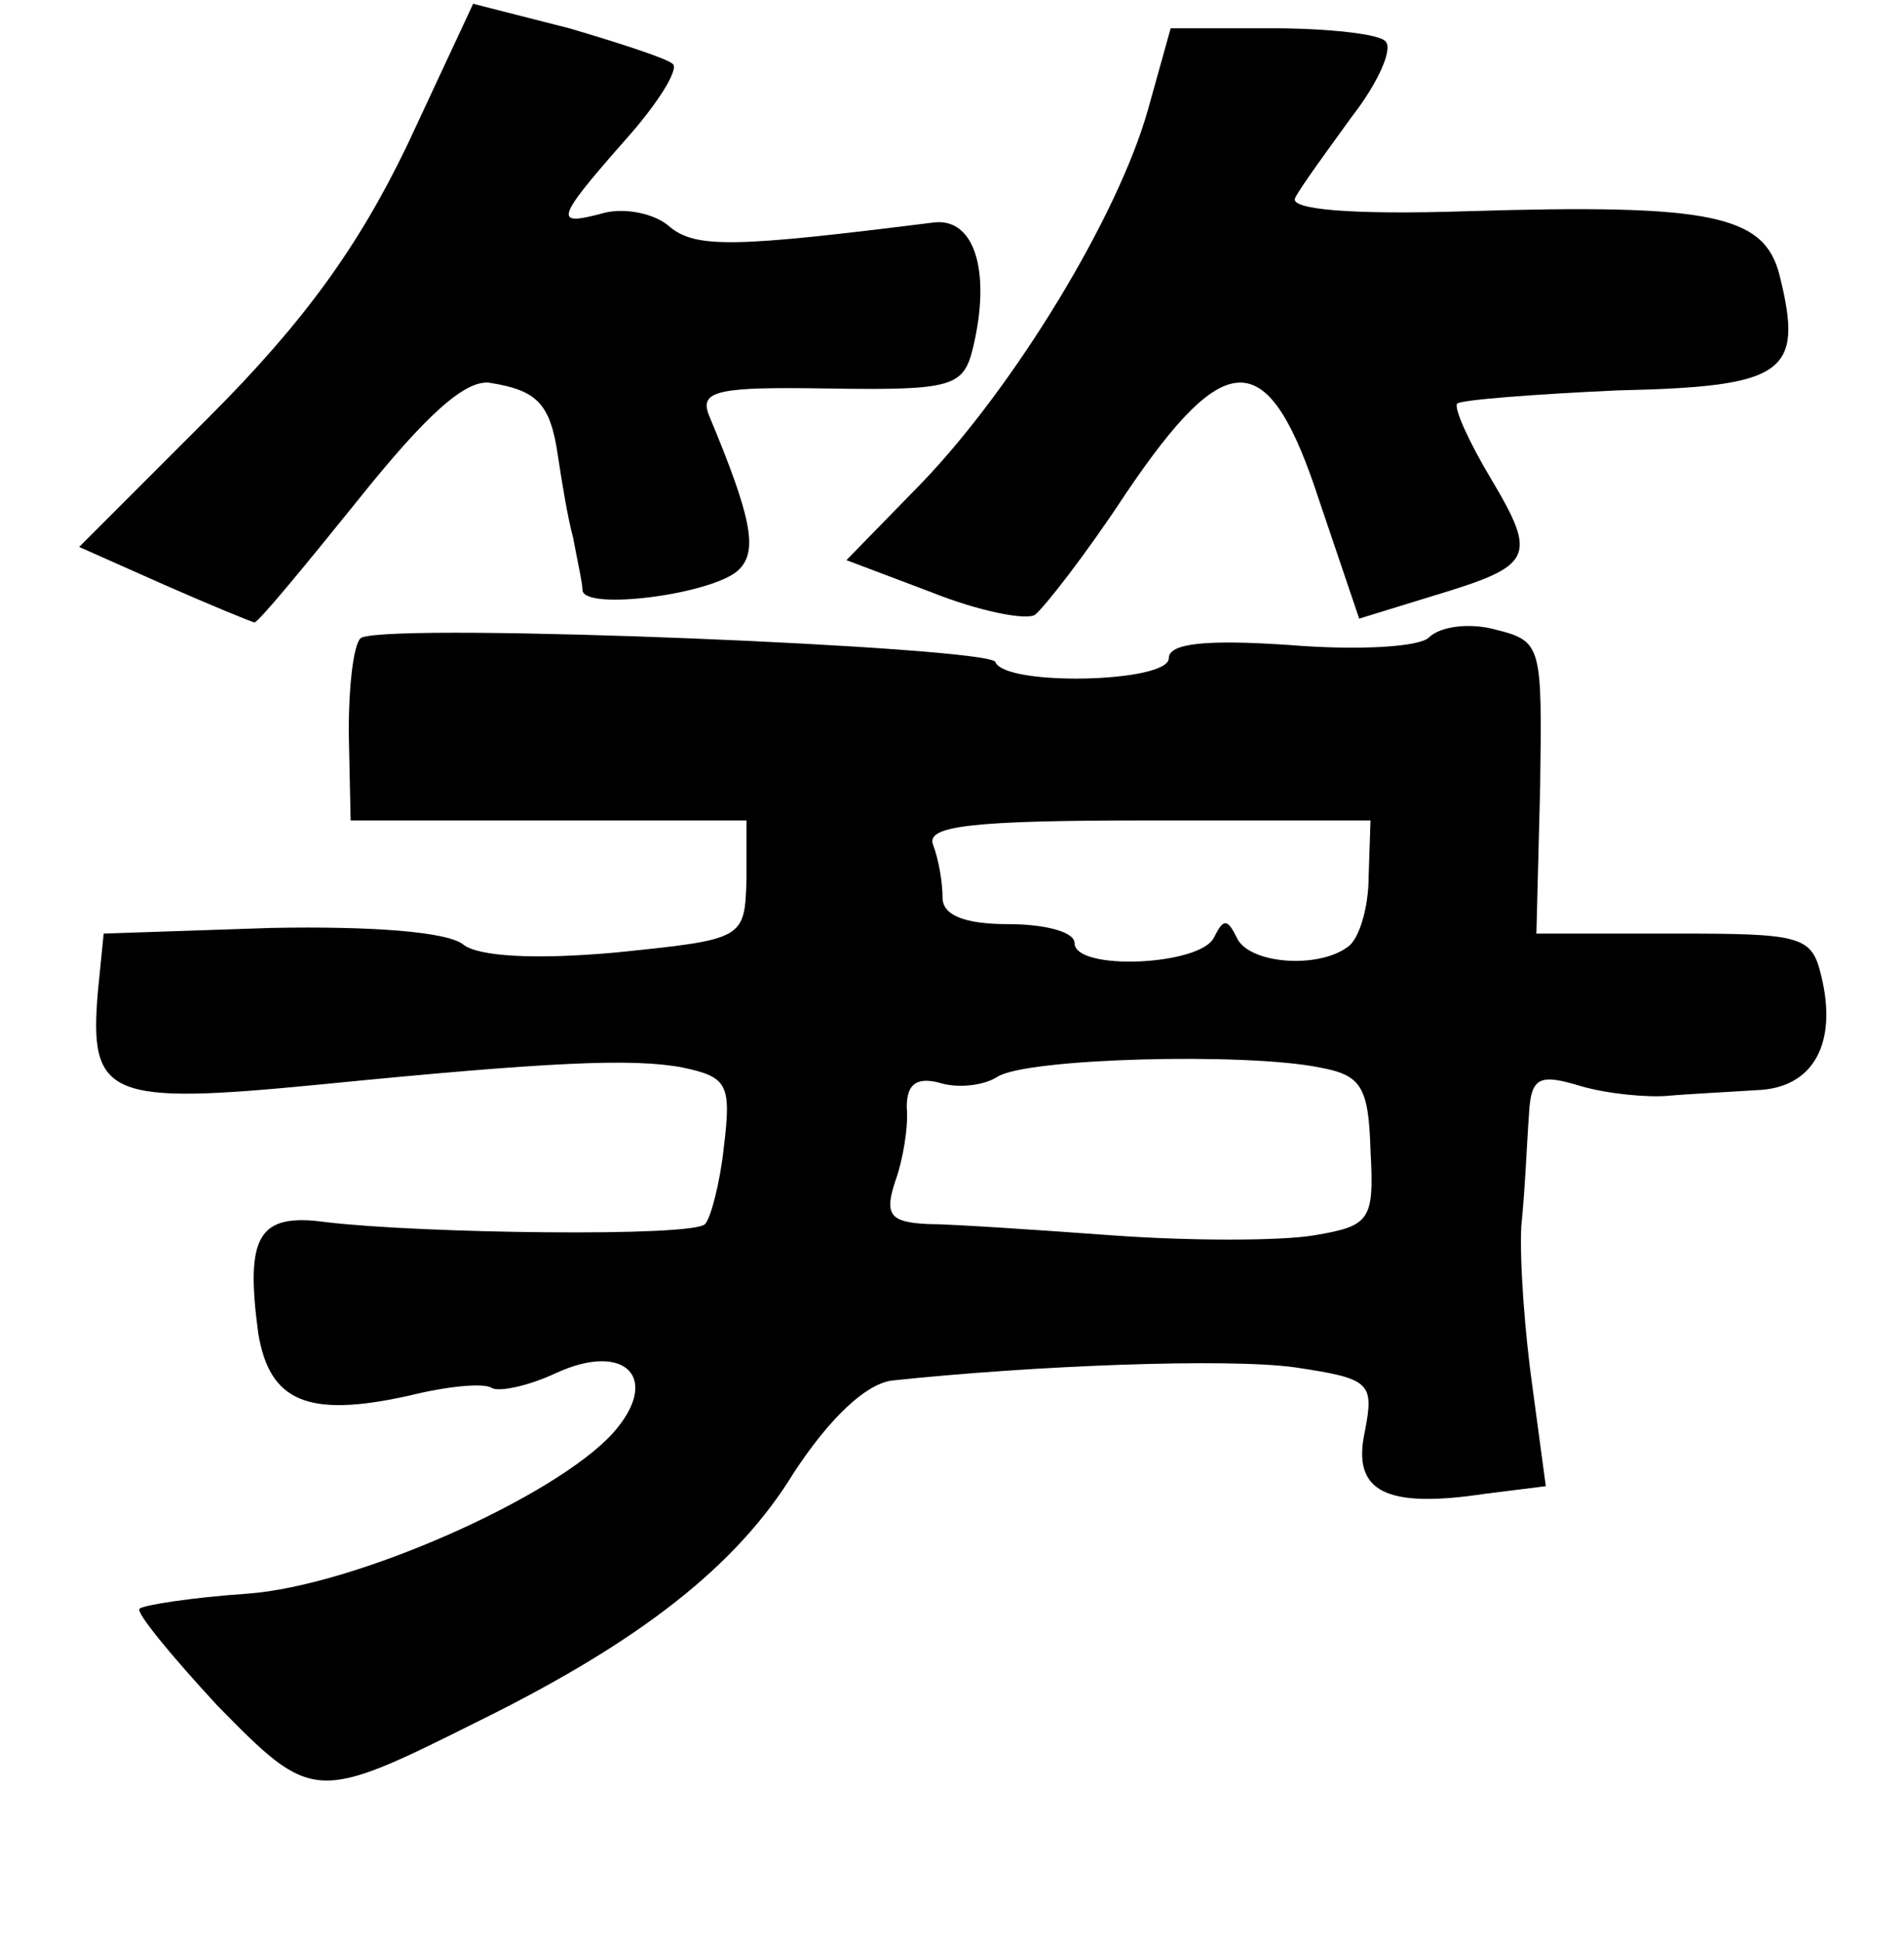 <?xml version="1.0" standalone="no"?>
<!DOCTYPE svg PUBLIC "-//W3C//DTD SVG 20010904//EN"
 "http://www.w3.org/TR/2001/REC-SVG-20010904/DTD/svg10.dtd">
<svg version="1.0" xmlns="http://www.w3.org/2000/svg"
 width="101pt" height="103pt" viewBox="0 0 101 103"
 preserveAspectRatio="xMidYMid meet">
<g transform="translate(0,103) scale(0.1,-0.1)"
fill="#000000" stroke="none">
<path d="M216 953 c-26 -54 -55 -94 -105 -144 l-69 -69 45 -20 c25 -11 47 -20
48 -20 2 0 26 29 55 65 36 45 57 64 70 62 25 -4 32 -11 36 -39 2 -13 5 -32 8
-43 2 -11 5 -24 5 -28 1 -11 70 -2 83 11 10 10 7 27 -16 82 -5 13 5 15 64 14
65 -1 71 1 76 21 10 41 1 70 -21 67 -104 -13 -126 -14 -140 -2 -8 7 -24 10
-35 7 -26 -7 -26 -4 11 38 18 20 29 38 26 41 -3 3 -28 11 -55 19 l-51 13 -35
-75z"/>
<path d="M609 972 c-16 -57 -71 -147 -120 -198 l-40 -41 45 -17 c25 -10 50
-15 55 -12 5 4 27 32 48 64 54 80 76 79 103 -4 l21 -62 39 12 c53 16 56 20 31
62 -12 20 -20 38 -18 40 2 2 41 5 85 7 89 2 99 9 86 61 -8 32 -36 38 -166 34
-62 -2 -94 1 -91 7 3 6 17 25 30 43 14 18 22 36 18 40 -3 4 -31 7 -60 7 l-54
0 -12 -43z"/>
<path d="M192 692 c-4 -1 -7 -23 -7 -50 l1 -47 105 0 105 0 0 -31 c-1 -32 -1
-32 -69 -39 -44 -4 -73 -2 -81 4 -8 7 -49 10 -102 9 l-89 -3 -3 -30 c-5 -57 5
-61 118 -50 121 12 166 14 192 9 24 -5 26 -9 22 -42 -2 -19 -7 -38 -10 -41 -6
-7 -151 -5 -201 1 -36 5 -43 -7 -36 -59 6 -36 26 -45 80 -33 20 5 40 7 44 4 4
-2 19 1 34 8 37 17 56 -3 30 -32 -31 -34 -137 -81 -194 -85 -29 -2 -55 -6 -57
-8 -2 -2 17 -25 41 -51 51 -52 52 -52 140 -8 85 42 136 82 166 131 19 29 38
47 52 49 75 8 178 12 214 7 40 -6 42 -8 37 -34 -7 -32 11 -41 64 -33 l32 4 -7
52 c-4 28 -7 67 -6 86 2 19 3 45 4 58 1 21 5 23 28 16 14 -4 35 -6 46 -5 11 1
32 2 47 3 30 1 43 25 34 61 -5 21 -11 22 -78 22 l-73 0 2 78 c1 74 1 77 -23
83 -14 4 -30 2 -36 -4 -5 -5 -37 -7 -74 -4 -44 3 -64 1 -64 -7 0 -13 -87 -15
-92 -2 -3 8 -315 21 -336 13z m534 -127 c0 -16 -5 -33 -11 -37 -16 -12 -53 -9
-59 5 -5 10 -7 10 -12 0 -7 -15 -74 -18 -74 -3 0 6 -16 10 -35 10 -24 0 -35 5
-35 14 0 8 -2 20 -5 28 -4 10 19 13 114 13 l118 0 -1 -30z m-26 -101 c22 -4
26 -10 27 -44 2 -37 0 -40 -30 -45 -18 -3 -66 -3 -107 0 -41 3 -86 6 -98 6
-20 1 -23 5 -17 23 4 11 7 29 6 39 0 12 5 16 17 13 9 -3 23 -2 31 3 15 10 132
13 171 5z"/>
</g>
</svg>

